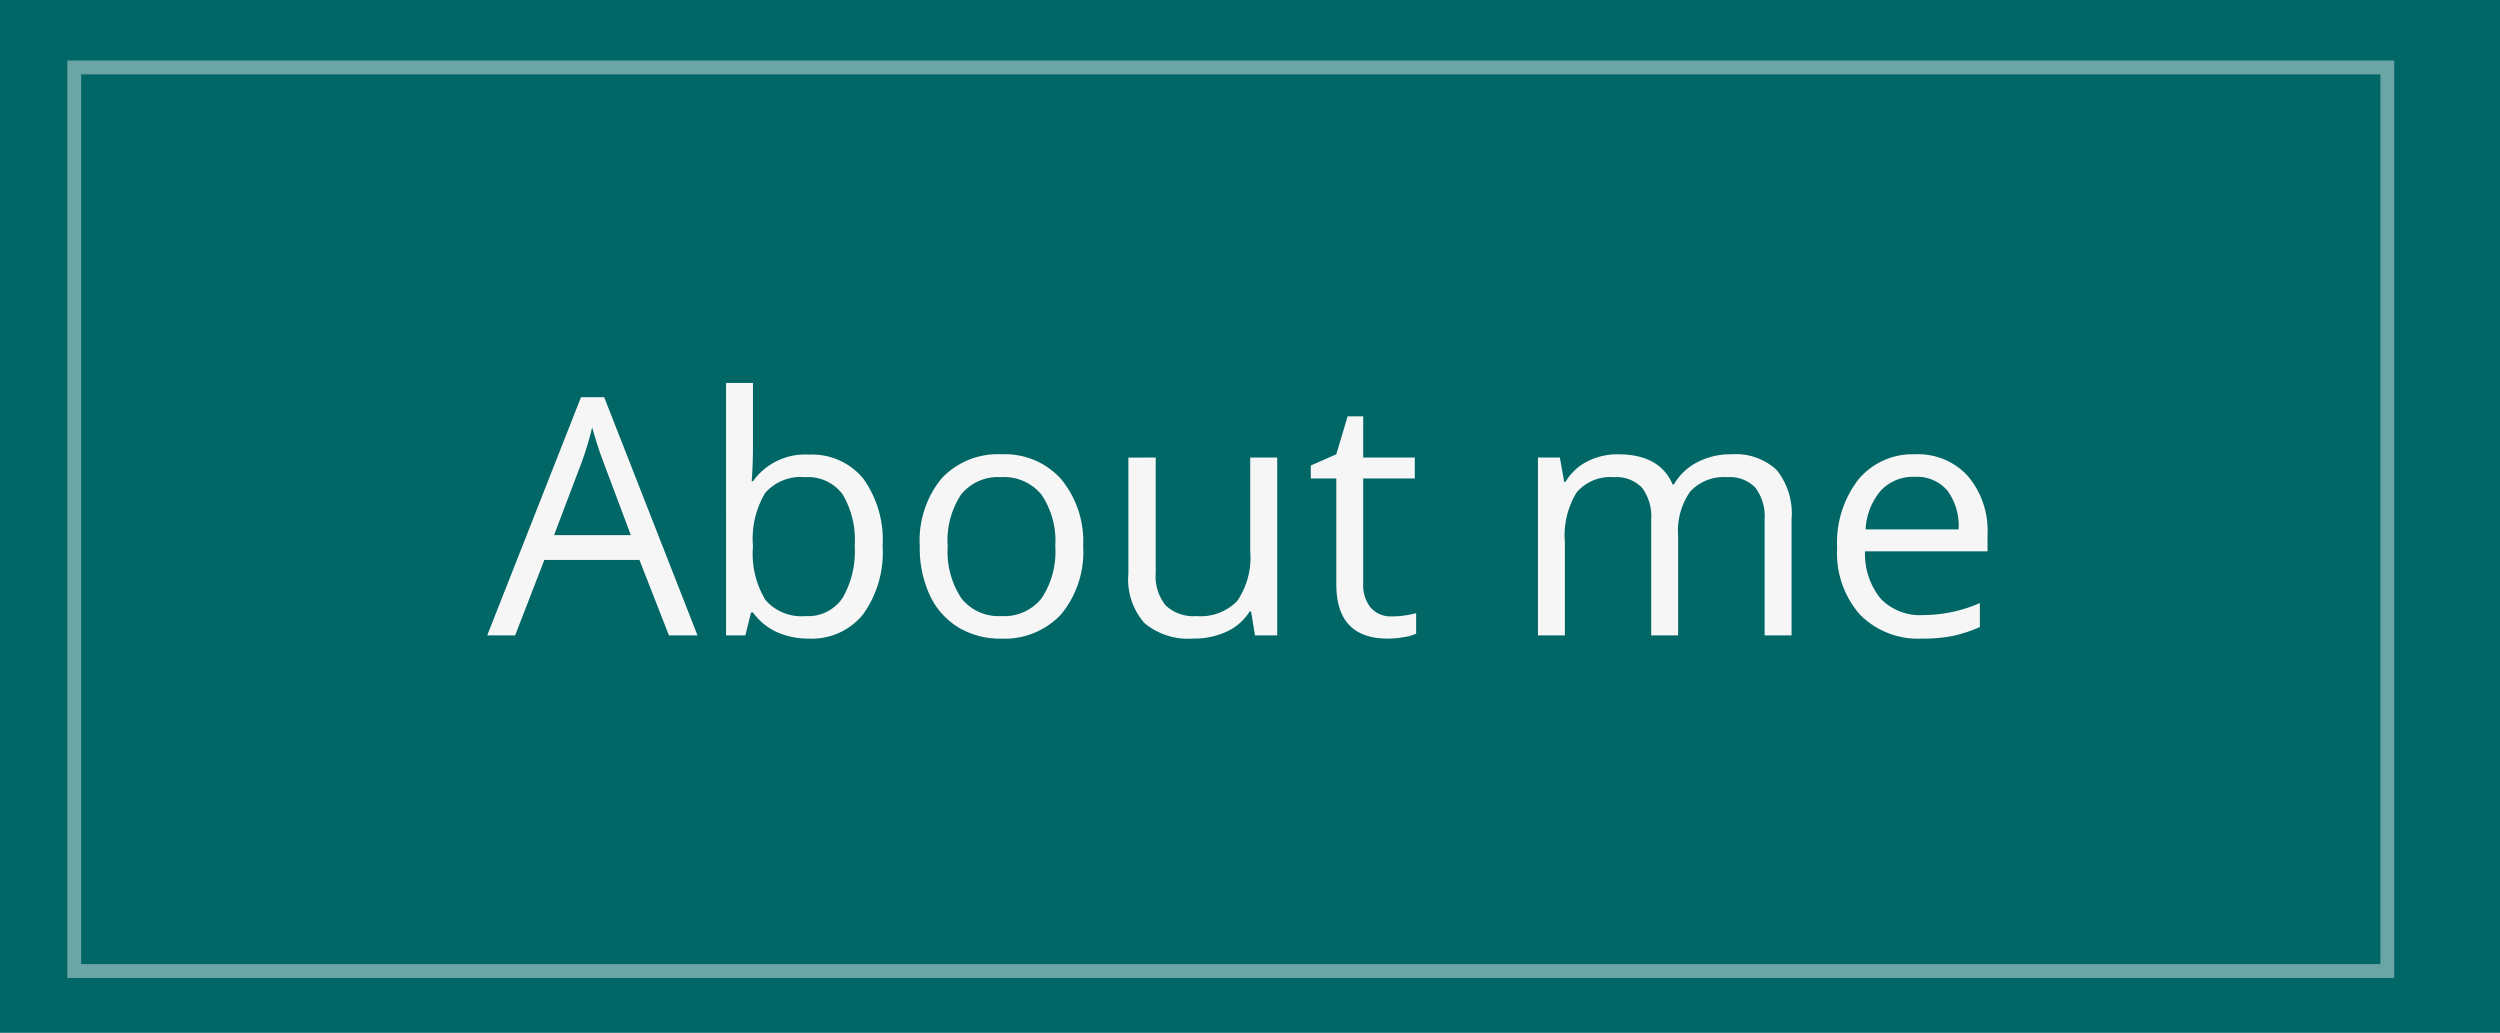 <svg xmlns="http://www.w3.org/2000/svg" width="180.569" height="74.597" viewBox="0 0 180.569 74.597">
  <g id="Button-green" transform="translate(-3.5 -1.853)">
    <rect id="Rectangle_18" data-name="Rectangle 18" width="180.569" height="74.597" transform="translate(3.5 1.853)" fill="#066"/>
    <path id="button" d="M-41.684,0l-2.133-5.449h-6.867L-52.793,0h-2.016l6.773-17.2h1.676L-39.621,0Zm-2.754-7.242-1.992-5.309q-.387-1.008-.8-2.473a22.2,22.2,0,0,1-.738,2.473L-49.98-7.242Zm12.855-5.812a4.775,4.775,0,0,1,3.932,1.729,7.587,7.587,0,0,1,1.4,4.893,7.642,7.642,0,0,1-1.412,4.916A4.755,4.755,0,0,1-31.582.234a5.558,5.558,0,0,1-2.291-.463,4.309,4.309,0,0,1-1.74-1.424h-.141L-36.164,0h-1.395V-18.234h1.945v4.43q0,1.488-.094,2.672h.094A4.618,4.618,0,0,1-31.582-13.055Zm-.281,1.629a3.4,3.4,0,0,0-2.871,1.143,6.445,6.445,0,0,0-.879,3.85,6.428,6.428,0,0,0,.9,3.873,3.432,3.432,0,0,0,2.895,1.166A3,3,0,0,0-29.145-2.7a6.716,6.716,0,0,0,.879-3.756,6.454,6.454,0,0,0-.879-3.738A3.115,3.115,0,0,0-31.863-11.426Zm20.1,4.992a7.085,7.085,0,0,1-1.582,4.9A5.572,5.572,0,0,1-17.719.234a5.789,5.789,0,0,1-3.059-.809,5.337,5.337,0,0,1-2.062-2.32,8.087,8.087,0,0,1-.727-3.539A7.074,7.074,0,0,1-22-11.326a5.554,5.554,0,0,1,4.359-1.752,5.433,5.433,0,0,1,4.283,1.793A7.055,7.055,0,0,1-11.766-6.434Zm-9.785,0a6.1,6.1,0,0,0,.984,3.75,3.417,3.417,0,0,0,2.895,1.289,3.44,3.44,0,0,0,2.9-1.283,6.065,6.065,0,0,0,.99-3.756,5.968,5.968,0,0,0-.99-3.721A3.479,3.479,0,0,0-17.7-11.426a3.424,3.424,0,0,0-2.883,1.254A6.034,6.034,0,0,0-21.551-6.434Zm15.023-6.41v8.332a3.352,3.352,0,0,0,.715,2.344,2.912,2.912,0,0,0,2.238.773A3.652,3.652,0,0,0-.627-2.5,5.557,5.557,0,0,0,.3-6.094v-6.75H2.25V0H.645L.363-1.723H.258A3.877,3.877,0,0,1-1.4-.27a5.573,5.573,0,0,1-2.42.5A4.91,4.91,0,0,1-7.33-.879,4.739,4.739,0,0,1-8.5-4.441v-8.4ZM10.523-1.371a6.355,6.355,0,0,0,1-.076,6.448,6.448,0,0,0,.762-.158V-.117a3.556,3.556,0,0,1-.932.252,7,7,0,0,1-1.107.1q-3.727,0-3.727-3.926v-7.641H4.676v-.937l1.84-.809.82-2.742H8.461v2.977h3.727v1.512H8.461v7.559a2.6,2.6,0,0,0,.551,1.781A1.917,1.917,0,0,0,10.523-1.371ZM37.453,0V-8.355a3.468,3.468,0,0,0-.656-2.3,2.538,2.538,0,0,0-2.039-.768,3.292,3.292,0,0,0-2.684,1.043,4.957,4.957,0,0,0-.867,3.211V0H29.262V-8.355a3.468,3.468,0,0,0-.656-2.3,2.554,2.554,0,0,0-2.051-.768,3.176,3.176,0,0,0-2.678,1.1,5.93,5.93,0,0,0-.85,3.592V0H21.082V-12.844h1.582l.316,1.758h.094a3.823,3.823,0,0,1,1.553-1.465,4.744,4.744,0,0,1,2.244-.527q3.012,0,3.938,2.18H30.9a4.1,4.1,0,0,1,1.664-1.594,5.163,5.163,0,0,1,2.484-.586,4.349,4.349,0,0,1,3.264,1.119A5.007,5.007,0,0,1,39.4-8.379V0ZM48.832.234A5.9,5.9,0,0,1,44.338-1.5a6.714,6.714,0,0,1-1.646-4.816,7.446,7.446,0,0,1,1.529-4.934,5.08,5.08,0,0,1,4.107-1.828,4.844,4.844,0,0,1,3.82,1.588A6.086,6.086,0,0,1,53.555-7.3v1.23H44.707A5.091,5.091,0,0,0,45.85-2.637,3.952,3.952,0,0,0,48.9-1.465,10.345,10.345,0,0,0,53-2.332V-.6a10.3,10.3,0,0,1-1.951.639A10.965,10.965,0,0,1,48.832.234ZM48.3-11.449a3.177,3.177,0,0,0-2.467,1.008,4.646,4.646,0,0,0-1.084,2.789h6.715a4.277,4.277,0,0,0-.82-2.818A2.887,2.887,0,0,0,48.3-11.449Z" transform="translate(93.5 47.744)" fill="#f6f6f6"/>
    <g id="Rectangle_20" data-name="Rectangle 20" transform="translate(8.361 6.224)" fill="none" stroke="#f6f6f6" stroke-width="1" opacity="0.44">
      <rect width="168.068" height="66.263" stroke="none"/>
      <rect x="0.5" y="0.5" width="167.068" height="65.263" fill="none"/>
    </g>
  </g>
</svg>
